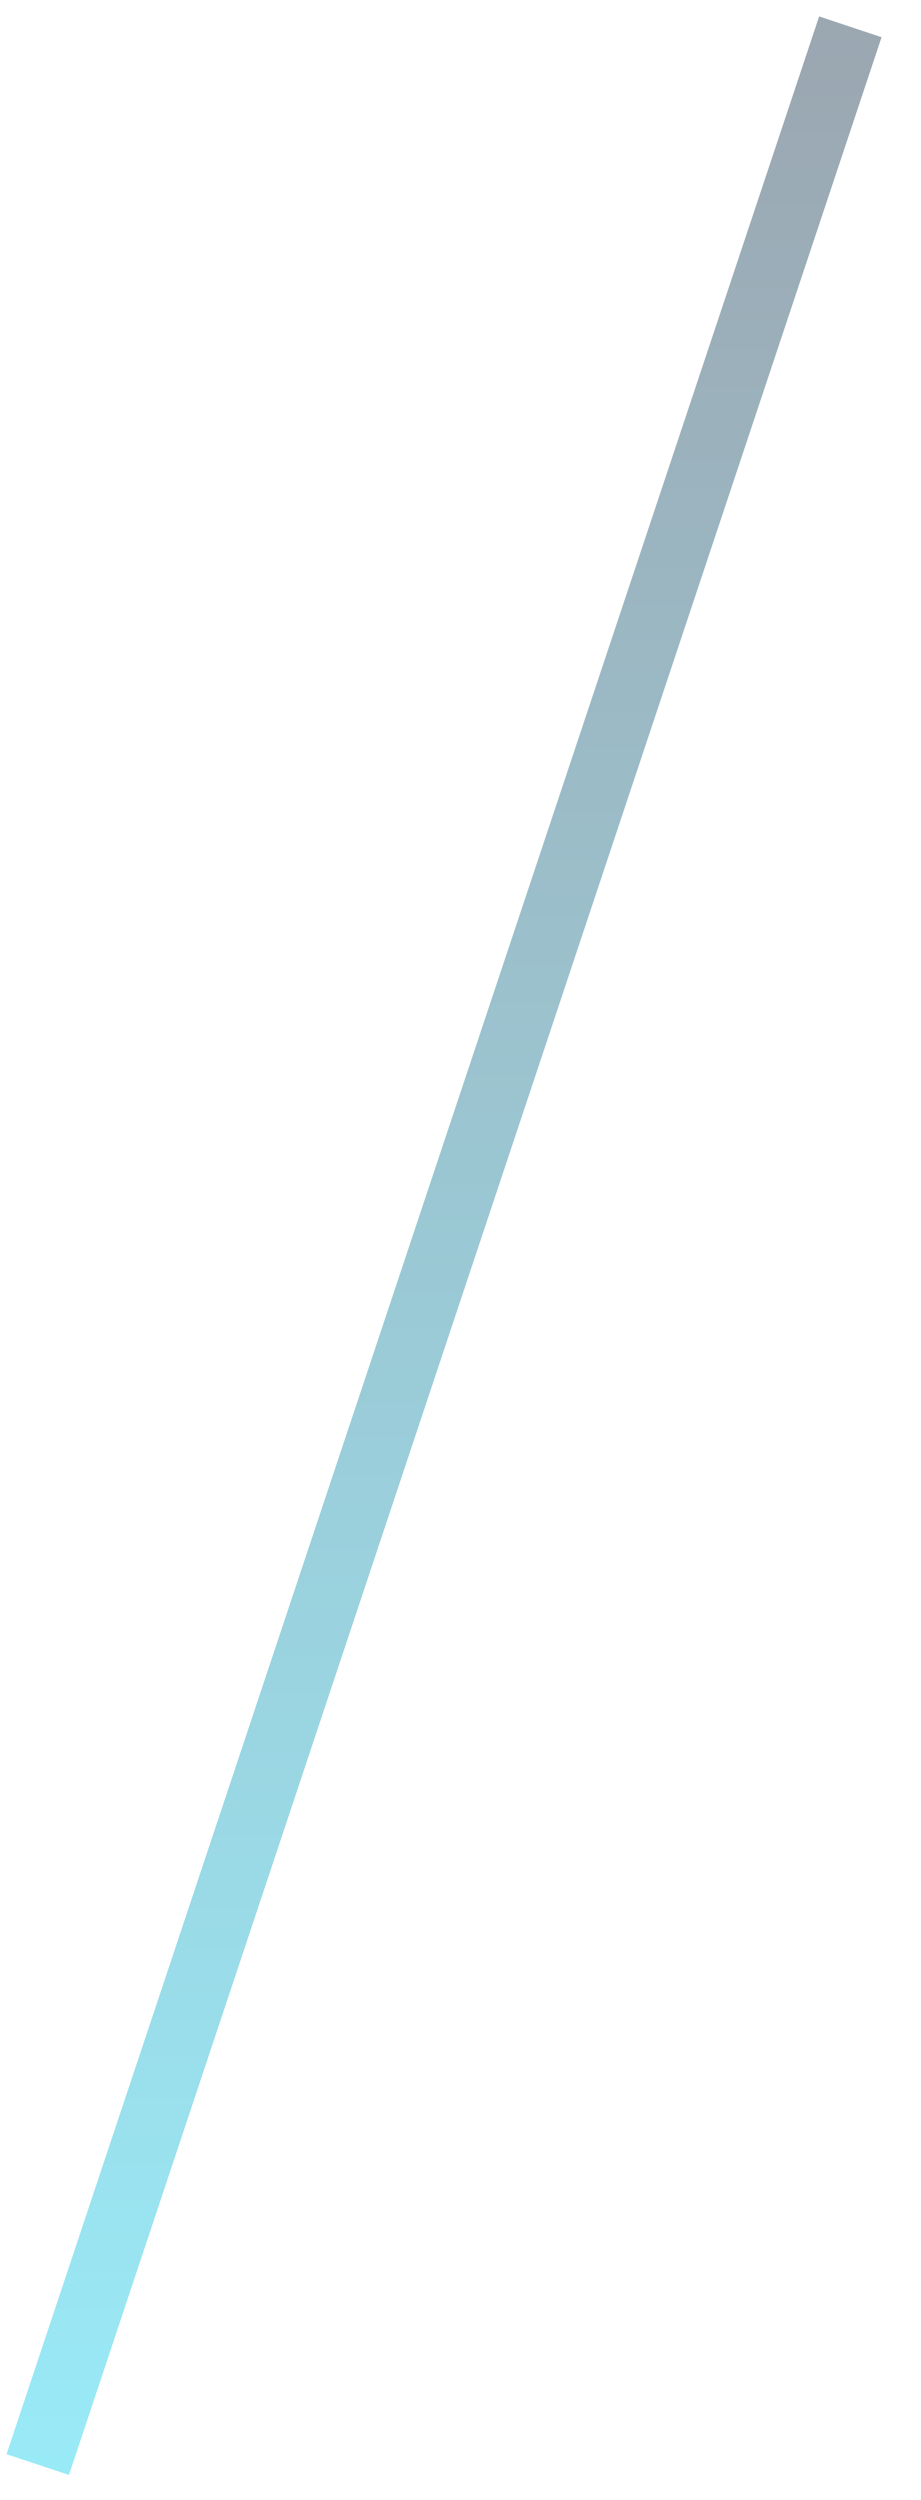 <svg width="14" height="38" viewBox="0 0 14 38" fill="none" xmlns="http://www.w3.org/2000/svg">
<path d="M0.574 37.463L12.926 0.408" stroke="url(#paint0_linear_412_8188)" stroke-opacity="0.4"/>
<defs>
<linearGradient id="paint0_linear_412_8188" x1="4.065" y1="0.408" x2="4.065" y2="37.463" gradientUnits="userSpaceOnUse">
<stop stop-color="#06223C"/>
<stop offset="1" stop-color="#01CAEB"/>
</linearGradient>
</defs>
</svg>
